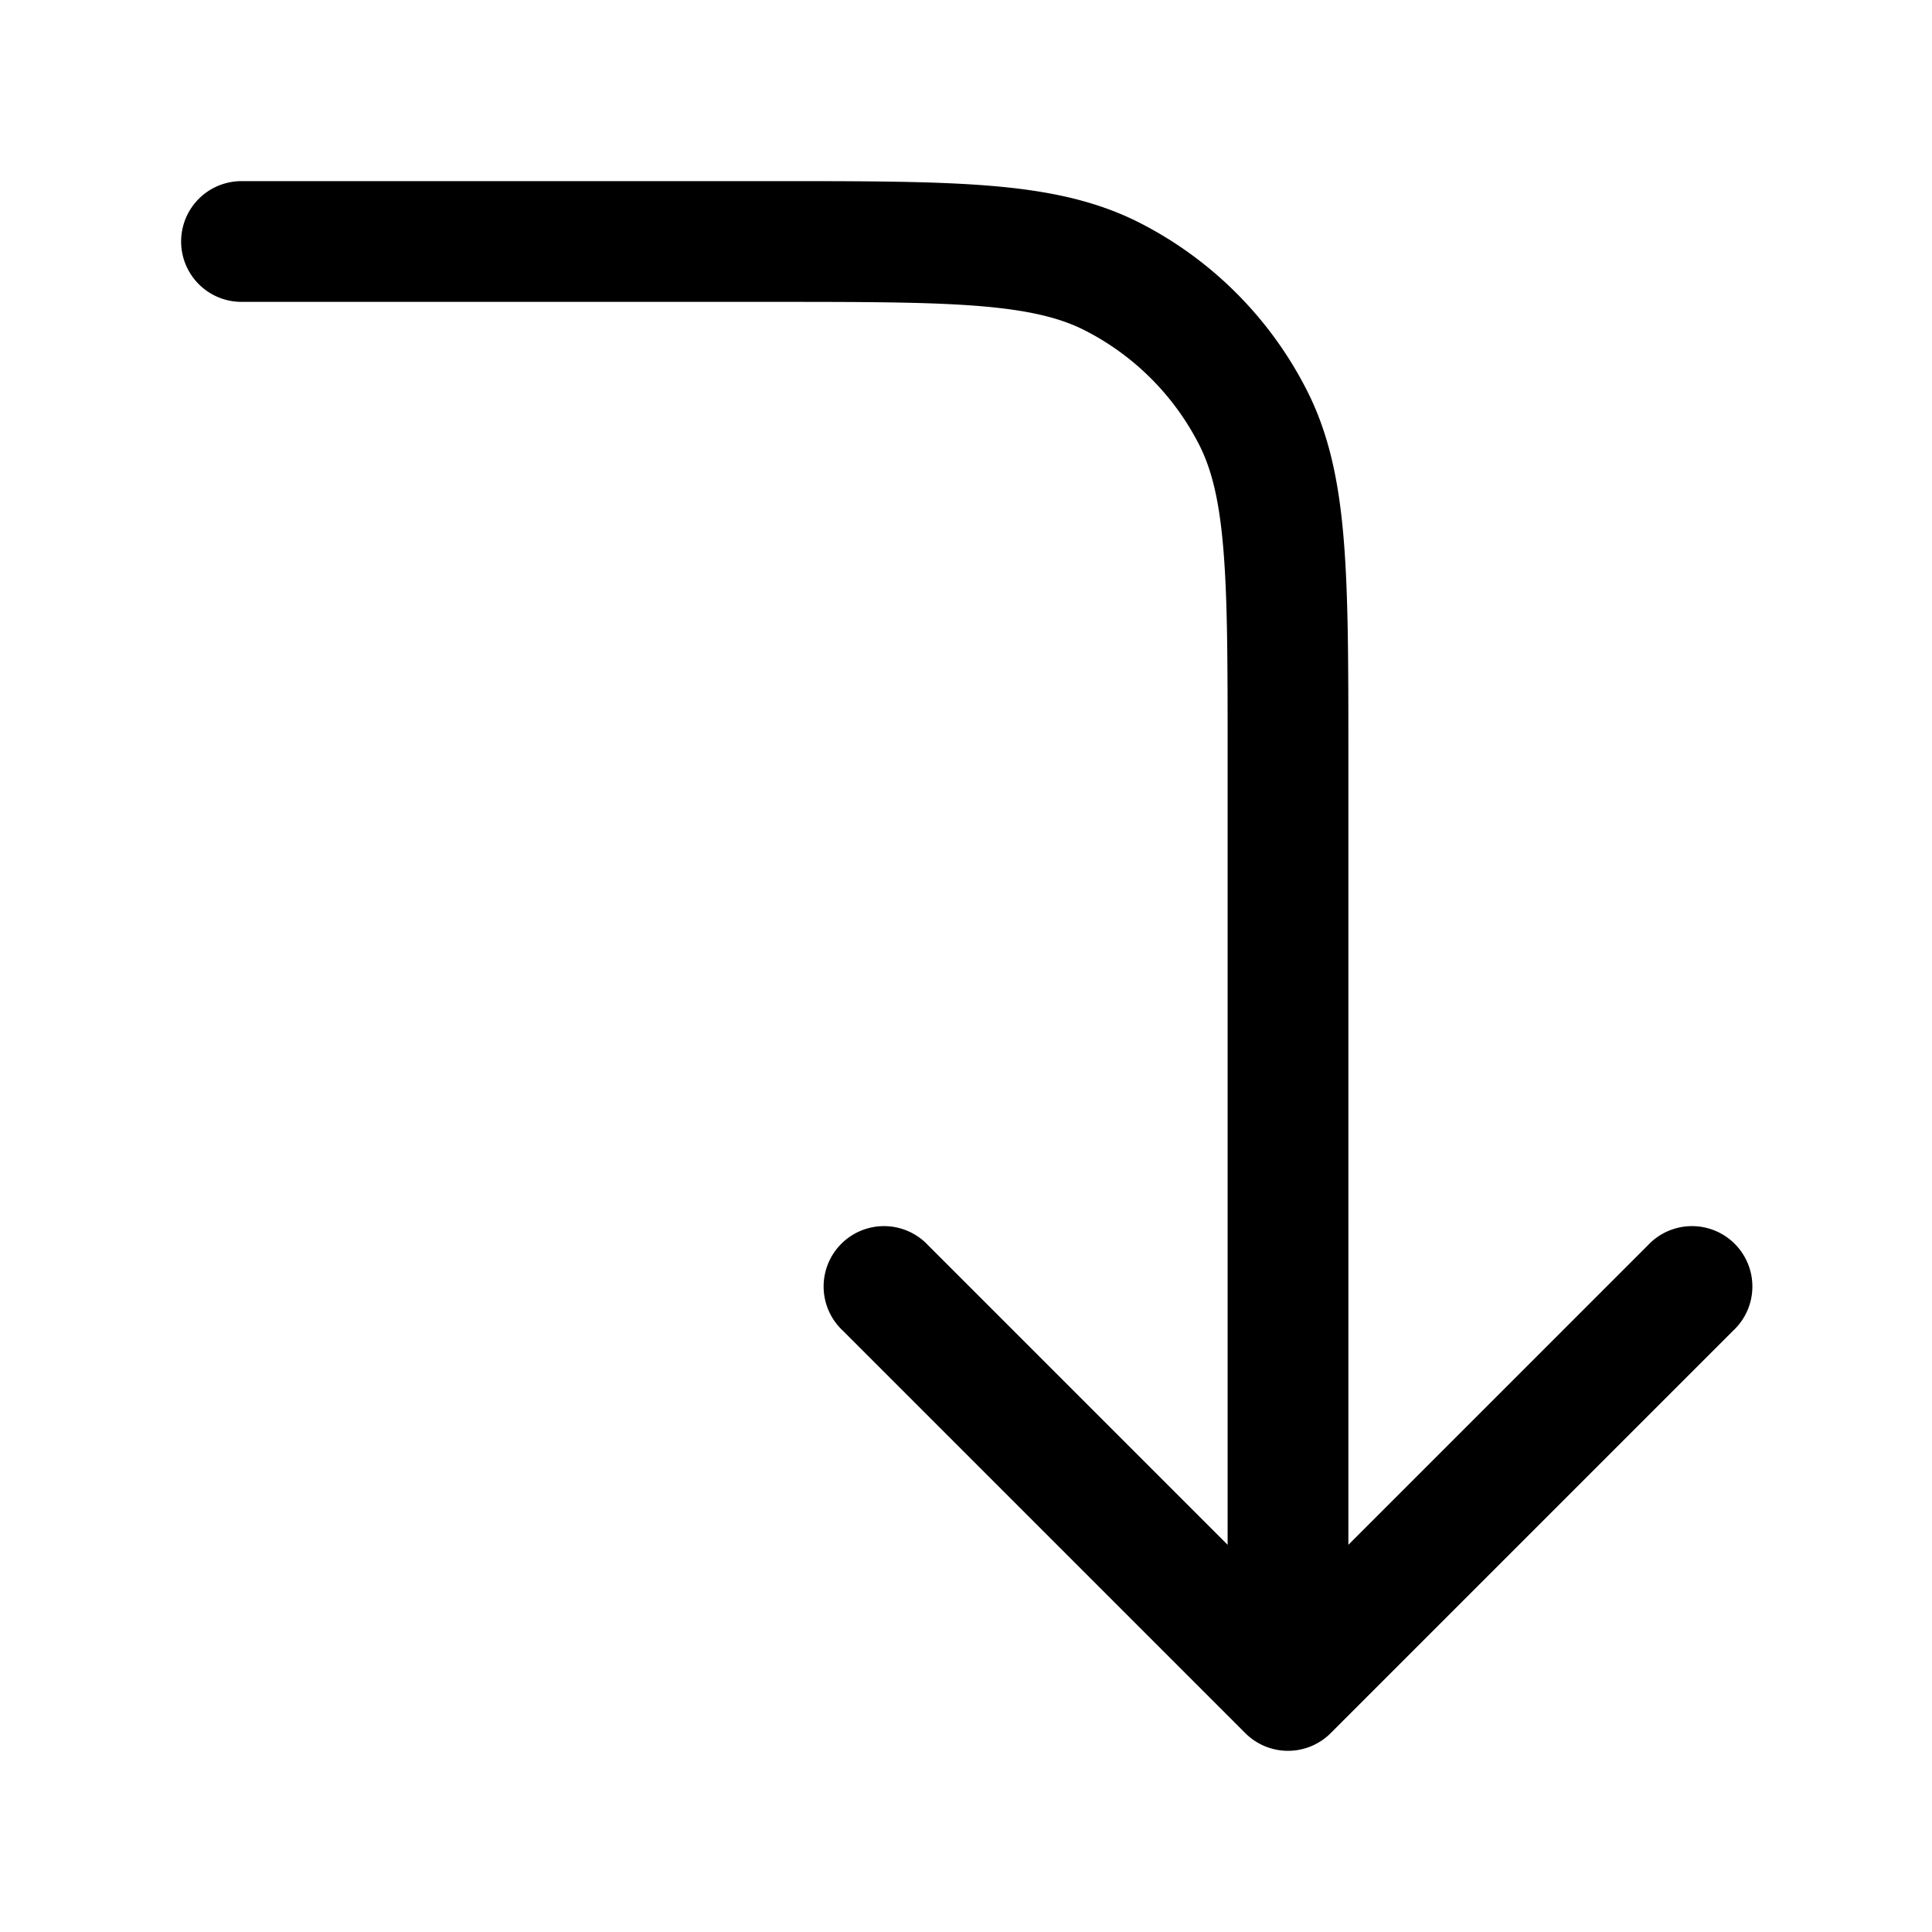<svg xmlns="http://www.w3.org/2000/svg" width="24" height="24" fill="currentColor" viewBox="0 0 24 24">
  <path fill-rule="evenodd" d="M12.166 3.802c-.63-.051-1.434-.052-2.566-.052H3a.75.75 0 010-1.5h6.633c1.092 0 1.958 0 2.655.057.714.058 1.317.18 1.868.46a4.75 4.75 0 012.076 2.077c.281.55.403 1.154.461 1.868.057.697.057 1.563.057 2.655V19.19l3.72-3.72a.75.75 0 111.06 1.06l-5 5a.75.75 0 01-1.06 0l-5-5a.75.75 0 111.06-1.06l3.72 3.72V9.4c0-1.132 0-1.937-.052-2.566-.05-.62-.147-1.005-.302-1.31a3.25 3.25 0 00-1.42-1.42c-.305-.155-.69-.251-1.31-.302z"/>
</svg>
